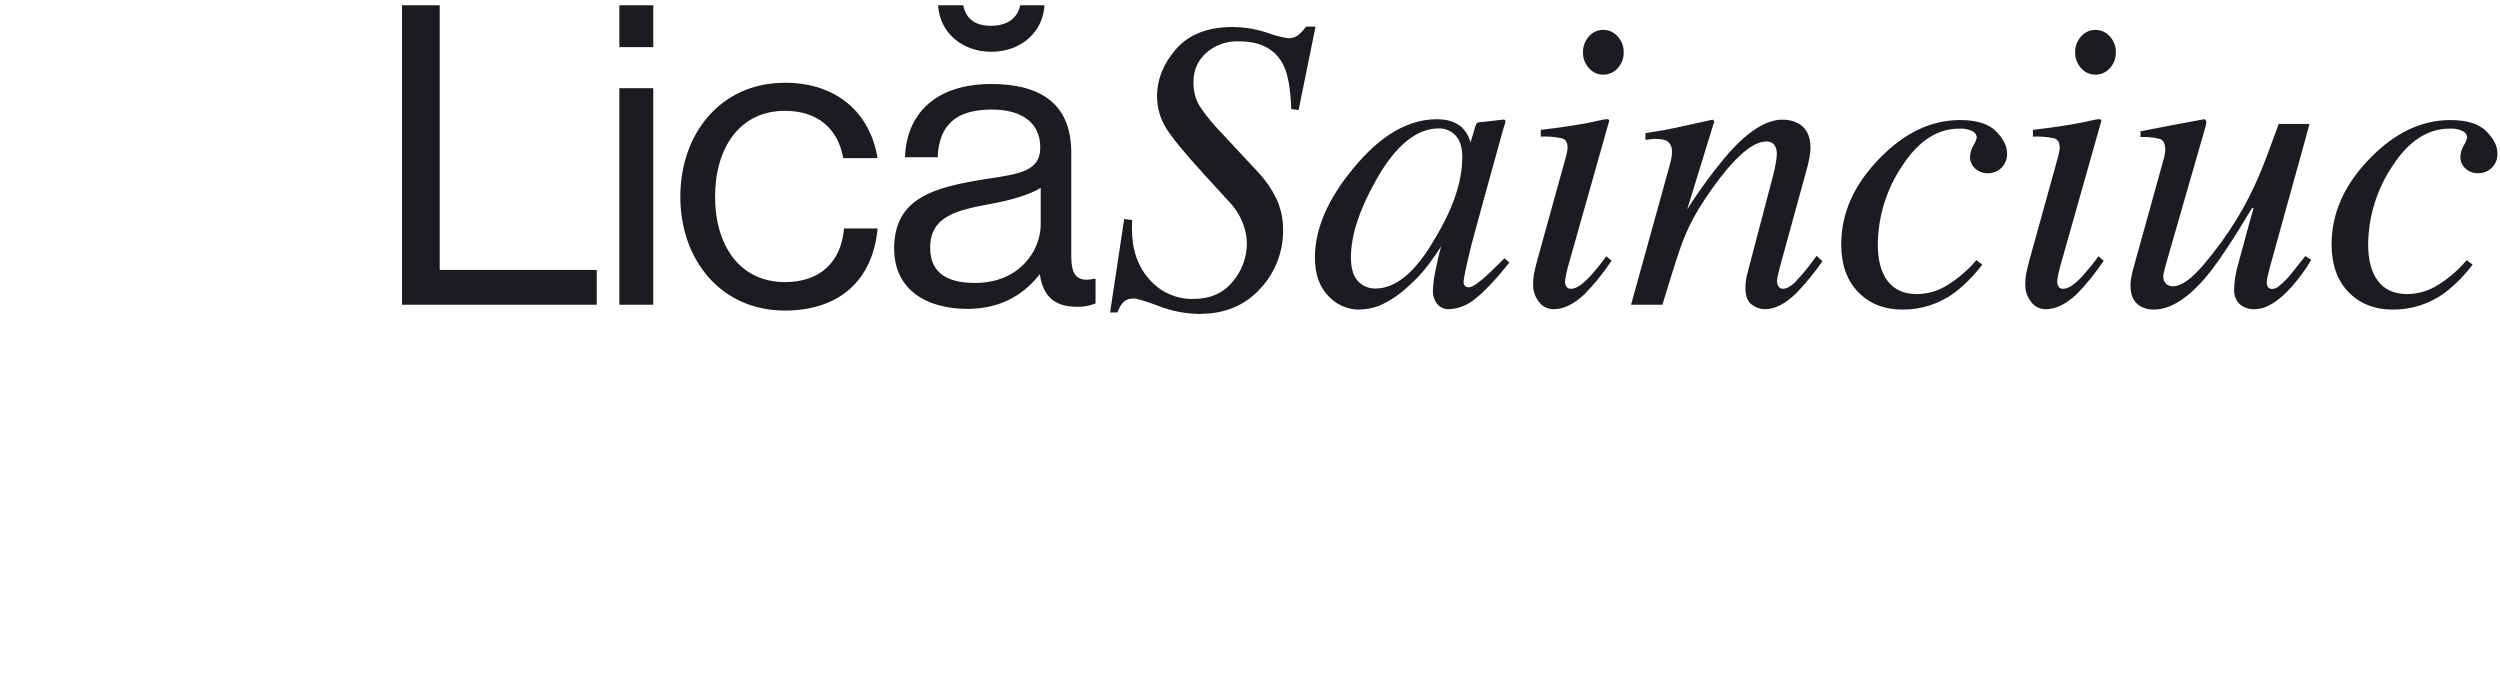 <?xml version="1.0" standalone="no"?>
<!DOCTYPE svg PUBLIC "-//W3C//DTD SVG 20010904//EN" "http://www.w3.org/TR/2001/REC-SVG-20010904/DTD/svg10.dtd">
<!-- Created using Krita: https://krita.org -->
<svg xmlns="http://www.w3.org/2000/svg" 
    xmlns:xlink="http://www.w3.org/1999/xlink"
    xmlns:krita="http://krita.org/namespaces/svg/krita"
    xmlns:sodipodi="http://sodipodi.sourceforge.net/DTD/sodipodi-0.dtd"
    width="573.12pt"
    height="160.56pt"
    viewBox="0 0 573.12 160.56">
<defs/>
<path id="LicăSainciuc_" transform="matrix(0.72 0 0 0.72 92.161 1.211)" fill="#1b1c20" fill-rule="evenodd" stroke-opacity="0" stroke="#000000" stroke-width="0" stroke-linecap="square" stroke-linejoin="bevel" d="M0 95.335L62 95.335L62 84.268L12 84.268L12 0.003L2.84217e-14 0.003ZM69.2 95.335L80 95.335L80 26.402L69.2 26.402ZM69.2 13.335L80 13.335L80 0.003L69.2 0.003L69.2 13.336ZM121.945 97.2C139.145 97.2 149.945 87.6 151.412 71.067L140.743 71.067C139.81 81.734 133.143 88.134 121.943 88.134C107.277 88.134 99.677 76.134 99.677 60.934C99.677 45.734 107.277 33.601 121.943 33.601C132.343 33.601 138.876 39.335 140.476 48.668L151.41 48.668C149.01 34.001 138.21 24.668 121.943 24.668C101.41 24.668 88.611 40.935 88.611 60.934C88.611 80.933 101.41 97.201 121.943 97.201ZM214.958 96C216.966 96.047 218.962 95.684 220.825 94.934L220.825 87.067L220.425 87.067C214.425 88.401 213.091 85.334 213.091 79.734L213.091 46.934C213.091 30.534 202.291 25.067 187.625 25.067C169.359 25.067 160.559 35.067 160.159 48.4L170.559 48.4C170.959 38 176.559 33.2 187.759 33.2C197.626 33.2 203.226 37.6 203.226 45.334C203.226 52.8 196.426 53.734 186.693 55.2C169.493 57.867 156.693 61.2 156.693 77.466C156.693 90.533 166.96 96.666 180.026 96.666C191.759 96.666 198.826 91.066 202.959 85.733L203.092 85.733C204.156 92.801 207.892 96.001 214.956 96.001ZM182.425 88.4C175.359 88.4 168.159 86.4 168.159 77.2C168.159 67.067 176.825 65.2 187.625 63.2C193.492 62.133 199.758 60.4 203.358 58.133L203.358 69.866C203.356 77.868 196.823 88.402 182.423 88.402ZM187.625 14.8C197.625 14.8 204.158 8 204.558 0L196.825 0C196.025 4 192.825 6.533 187.492 6.533C182.159 6.533 179.492 4 178.692 0L170.692 0C171.223 8.936 178.556 14.803 187.623 14.803ZM225.45 97.806L227.792 97.806C228.205 96.589 228.846 95.462 229.68 94.485C230.139 94.079 230.676 93.771 231.258 93.581C231.84 93.391 232.455 93.322 233.065 93.379C234.107 93.379 236.787 94.193 241.106 95.82C245.187 97.403 249.522 98.23 253.899 98.261C261.972 98.261 268.428 95.581 273.267 90.221C277.961 85.228 280.561 78.617 280.526 71.764C280.605 68.182 279.847 64.631 278.313 61.394C276.882 58.491 275.04 55.809 272.844 53.43L260.8 40.495C258.209 37.863 255.877 34.989 253.834 31.913C252.552 29.612 251.921 27.004 252.011 24.371C251.973 22.635 252.313 20.912 253.009 19.321C253.704 17.73 254.738 16.31 256.038 15.159C258.921 12.635 262.669 11.317 266.498 11.481C273.472 11.481 278.215 14.056 280.727 19.205C282.112 22.104 282.912 26.713 283.127 33.03L285.471 33.356L290.871 6.793L287.811 6.793C287.19 7.725 286.446 8.569 285.597 9.3C284.617 10.126 283.362 10.554 282.082 10.5C279.796 10.114 277.551 9.515 275.376 8.71C271.867 7.552 268.199 6.948 264.504 6.919C256.604 6.919 250.614 9.23 246.535 13.853C242.456 18.476 240.416 23.521 240.415 28.99C240.395 32.477 241.342 35.903 243.149 38.885C244.972 41.924 249.095 46.959 255.519 53.99L263.853 63.104C265.825 65.274 267.294 67.853 268.153 70.656C268.695 72.34 268.981 74.096 269 75.865C268.98 80.304 267.388 84.596 264.508 87.974C261.513 91.664 257.279 93.509 251.808 93.508C249.204 93.542 246.624 93.01 244.246 91.948C241.869 90.885 239.751 89.319 238.039 87.356C234.284 83.254 232.407 77.818 232.407 71.047C232.407 70.787 232.429 69.897 232.472 68.378L229.933 68.052ZM337.587 48.338C337.587 56.071 334.667 64.741 328.827 74.348C322.764 84.909 316.464 90.189 309.927 90.189C308.885 90.211 307.851 90.009 306.893 89.599C305.935 89.189 305.076 88.578 304.373 87.809C302.879 86.223 302.132 83.69 302.132 80.209C302.132 73.3 304.829 65.065 310.224 55.503C316.364 44.636 323.008 39.203 330.157 39.203C331.14 39.188 332.116 39.377 333.022 39.759C333.928 40.14 334.745 40.706 335.421 41.42C336.867 42.898 337.59 45.201 337.591 48.329L337.591 48.329ZM329.5 36.282C320.373 36.282 311.554 41.431 303.043 51.728C294.794 61.635 290.67 71.151 290.67 80.274C290.67 85.576 292.1 89.672 294.96 92.561C296.172 93.899 297.645 94.974 299.289 95.719C300.933 96.465 302.712 96.864 304.517 96.894C306.734 96.87 308.931 96.473 311.017 95.721C314.37 94.257 317.448 92.23 320.117 89.727C322.639 87.559 324.917 85.123 326.911 82.461C328.753 79.964 330.064 78.064 330.844 76.761C330.28 78.753 329.705 81.21 329.119 84.133C328.621 86.342 328.327 88.592 328.24 90.855C328.185 92.374 328.657 93.866 329.576 95.076C330.032 95.639 330.615 96.086 331.277 96.38C331.94 96.673 332.663 96.805 333.386 96.765C336.323 96.62 339.137 95.535 341.412 93.673C344.222 91.612 347.946 87.694 352.583 81.921L351.02 80.554L346.769 84.721C346.129 85.329 345.581 85.839 345.124 86.251C344.667 86.663 344.257 87.021 343.892 87.325L342.728 88.236C342.175 88.668 341.592 89.06 340.982 89.408C340.588 89.644 340.141 89.779 339.682 89.799C339.244 89.811 338.816 89.661 338.482 89.378C338.308 89.206 338.174 88.997 338.09 88.767C338.005 88.537 337.973 88.291 337.994 88.047C337.994 87.096 338.797 83.291 340.403 76.631C341.384 72.943 342.574 68.561 343.975 63.486L350.417 40.186C350.603 39.579 350.743 39.113 350.837 38.786C350.931 38.46 351.07 38.016 351.257 37.452C351.343 37.189 351.354 36.907 351.289 36.638C351.203 36.541 351.093 36.468 350.97 36.428C350.847 36.389 350.715 36.383 350.589 36.411L343.089 37.25C342.918 37.241 342.747 37.269 342.586 37.33C342.426 37.391 342.281 37.485 342.159 37.606C341.957 37.961 341.802 38.341 341.695 38.735L340.234 43.643L339.906 42.731C339.421 41.304 338.609 40.01 337.535 38.952C335.648 37.171 332.972 36.28 329.506 36.28L329.506 36.28ZM382.471 22.09C383.338 22.096 384.196 21.915 384.988 21.561C385.78 21.208 386.487 20.689 387.061 20.039C388.339 18.675 389.029 16.861 388.981 14.993C389.025 13.116 388.336 11.293 387.061 9.915C386.491 9.258 385.786 8.731 384.994 8.371C384.202 8.012 383.341 7.828 382.471 7.832C381.605 7.826 380.749 8.009 379.961 8.369C379.174 8.729 378.475 9.256 377.913 9.915C376.655 11.302 375.979 13.121 376.025 14.993C375.986 16.844 376.663 18.64 377.913 20.006C378.474 20.665 379.174 21.193 379.961 21.553C380.748 21.913 381.605 22.096 382.471 22.09ZM380.927 36.738C379.076 37.172 377.116 37.563 375.049 37.91C373.456 38.17 371.873 38.42 370.301 38.659C368.729 38.898 366.156 39.235 362.581 39.668L362.581 41.816C364.862 41.709 367.147 41.895 369.381 42.37C370.529 42.739 371.103 43.706 371.104 45.27C371.103 45.706 371.06 46.142 370.974 46.57C370.886 47.004 370.777 47.481 370.648 48.002L361.38 81.466C360.902 83.289 360.576 84.667 360.403 85.6C360.217 86.686 360.13 87.786 360.143 88.887C360.098 90.891 360.752 92.85 361.992 94.425C362.526 95.157 363.227 95.752 364.036 96.159C364.846 96.567 365.741 96.776 366.647 96.769C369.815 96.769 373.071 95.207 376.414 92.082C379.398 89.057 382.1 85.766 384.487 82.251L385.138 81.339L383.445 79.907C381.813 82.176 380.052 84.35 378.172 86.418C375.741 88.979 373.787 90.259 372.311 90.259C371.992 90.314 371.664 90.267 371.373 90.127C371.081 89.987 370.841 89.76 370.684 89.477C370.413 88.955 370.278 88.373 370.293 87.785C370.489 86.289 370.794 84.809 371.205 83.358L384.35 36.873C384.368 36.762 384.35 36.648 384.297 36.548C384.245 36.448 384.161 36.368 384.059 36.32C383.822 36.167 382.778 36.307 380.925 36.741ZM401.327 95.332C404.167 85.89 406.239 79.38 407.544 75.802C408.974 71.965 410.767 68.274 412.899 64.778C415.595 60.392 418.591 56.197 421.867 52.225C426.878 46.328 431.032 43.38 434.33 43.379C434.835 43.325 435.345 43.402 435.811 43.603C436.278 43.803 436.684 44.121 436.992 44.525C437.505 45.33 437.767 46.27 437.743 47.225C437.714 48.021 437.639 48.814 437.516 49.601C437.296 51.036 437.003 52.46 436.637 53.865L428.329 85.506C428.135 86.211 427.994 86.929 427.906 87.654C427.8 88.431 427.746 89.214 427.743 89.998C427.743 92.56 428.415 94.329 429.759 95.304C430.96 96.231 432.429 96.745 433.946 96.769C437.138 96.769 440.479 95.055 443.969 91.626C447.008 88.472 449.784 85.076 452.269 81.47L450.381 79.777C448.288 82.781 445.971 85.622 443.451 88.277C442.036 89.601 440.788 90.263 439.707 90.263C439.416 90.282 439.125 90.219 438.867 90.081C438.61 89.942 438.397 89.735 438.252 89.481C437.944 88.947 437.787 88.34 437.796 87.724C437.839 87.053 437.948 86.388 438.122 85.738C438.339 84.805 438.534 84.013 438.708 83.362L447.276 52.177C447.623 50.875 447.905 49.66 448.122 48.531C448.334 47.459 448.443 46.369 448.448 45.276C448.448 41.543 447.118 38.96 444.457 37.528C442.912 36.757 441.201 36.377 439.475 36.422C434.492 36.422 428.855 39.916 422.562 46.903C417.67 52.603 413.2 58.653 409.188 65.003L417.818 37.003C417.709 36.76 417.529 36.556 417.301 36.418L405.727 38.957C404.348 39.261 403.065 39.521 401.88 39.738C400.695 39.955 398.701 40.28 395.899 40.714L395.899 42.863C396.506 42.776 397.06 42.7 397.559 42.635C398.066 42.569 398.577 42.535 399.089 42.535C401.172 42.535 402.572 42.895 403.289 43.615C403.659 44.013 403.945 44.482 404.13 44.994C404.315 45.505 404.394 46.049 404.363 46.592C404.368 47.373 404.291 48.151 404.135 48.916C403.983 49.636 403.43 51.697 402.475 55.1L391.329 95.335L401.329 95.335ZM496.069 36.543C486.824 36.543 478.231 40.666 470.288 48.913C462.257 57.205 458.241 66.276 458.242 76.125C458.242 82.549 460.042 87.616 463.642 91.325C467.242 95.034 471.951 96.89 477.77 96.891C483.74 96.926 489.564 95.032 494.37 91.491C497.68 88.918 500.635 85.918 503.159 82.571L501.271 81.139L500.816 81.66C498.302 84.541 495.373 87.032 492.124 89.049C489.217 90.911 485.843 91.916 482.391 91.949C478.225 91.949 475.1 90.559 473.016 87.778C470.932 84.997 469.891 81.151 469.892 76.24C469.948 67.321 472.632 58.612 477.607 51.209C482.75 43.257 488.816 39.281 495.807 39.28C497.275 39.178 498.744 39.458 500.071 40.094C500.452 40.274 500.777 40.554 501.012 40.903C501.247 41.253 501.383 41.659 501.406 42.08C501.205 42.985 500.841 43.845 500.331 44.619C499.671 45.724 499.302 46.978 499.257 48.264C499.244 48.964 499.382 49.658 499.664 50.298C499.945 50.939 500.361 51.511 500.885 51.975C501.984 52.98 503.432 53.519 504.921 53.475C506.036 53.497 507.136 53.209 508.096 52.642C509.057 52.075 509.841 51.252 510.361 50.266C510.881 49.279 511.117 48.167 511.041 47.054C511.041 44.806 509.869 42.493 507.525 40.115C505.181 37.737 501.362 36.548 496.067 36.548L496.067 36.548ZM539.175 22.09C540.042 22.096 540.9 21.915 541.692 21.562C542.483 21.208 543.19 20.689 543.764 20.039C545.043 18.676 545.733 16.861 545.685 14.993C545.729 13.116 545.04 11.293 543.764 9.915C543.194 9.258 542.489 8.731 541.697 8.371C540.905 8.012 540.045 7.828 539.175 7.832C538.309 7.826 537.453 8.009 536.665 8.369C535.878 8.729 535.179 9.256 534.617 9.915C533.359 11.302 532.683 13.121 532.729 14.993C532.69 16.844 533.367 18.64 534.617 20.006C535.178 20.665 535.878 21.193 536.665 21.553C537.452 21.913 538.309 22.096 539.175 22.09ZM537.631 36.738C535.78 37.172 533.821 37.563 531.753 37.91C530.16 38.17 528.578 38.42 527.005 38.659C525.432 38.898 522.859 39.235 519.285 39.668L519.285 41.816C521.564 41.709 523.848 41.895 526.08 42.37C527.229 42.739 527.803 43.706 527.804 45.27C527.803 45.707 527.759 46.142 527.673 46.57C527.586 47.004 527.478 47.481 527.348 48.002L518.08 81.466C517.602 83.289 517.276 84.667 517.103 85.6C516.917 86.686 516.83 87.786 516.843 88.887C516.798 90.891 517.452 92.85 518.692 94.425C519.226 95.157 519.927 95.752 520.736 96.159C521.546 96.567 522.441 96.776 523.347 96.769C526.515 96.769 529.771 95.207 533.114 92.082C536.098 89.057 538.8 85.766 541.187 82.251L541.838 81.339L540.145 79.907C538.513 82.176 536.752 84.35 534.872 86.418C532.44 88.979 530.486 90.259 529.011 90.259C528.692 90.314 528.364 90.267 528.073 90.127C527.781 89.987 527.541 89.76 527.384 89.477C527.113 88.955 526.978 88.373 526.993 87.785C527.189 86.289 527.493 84.81 527.904 83.358L541.049 36.873C541.068 36.762 541.049 36.648 540.997 36.548C540.945 36.448 540.861 36.368 540.759 36.32C540.524 36.167 539.48 36.307 537.629 36.741ZM550.943 84.909C550.726 85.909 550.574 86.691 550.488 87.255C550.39 87.988 550.346 88.728 550.357 89.468C550.357 92.595 551.495 94.767 553.772 95.983C554.996 96.599 556.35 96.912 557.72 96.894C563.072 96.894 568.753 93.288 574.763 86.075C578.23 81.871 582.989 74.702 589.042 64.569L589.519 64.563L587.819 70.689C586.561 75.256 585.528 79.062 584.719 82.106C584.285 83.598 583.938 85.114 583.678 86.646C583.47 87.869 583.361 89.106 583.352 90.346C583.276 91.24 583.399 92.141 583.712 92.982C584.026 93.823 584.522 94.585 585.165 95.211C586.472 96.282 588.129 96.837 589.818 96.767C593.475 96.767 597.434 94.377 601.693 89.598C604.029 86.961 606.105 84.105 607.893 81.07L606.038 79.833C604.467 81.786 603.301 83.24 602.538 84.195C601.307 85.757 600.458 86.777 599.991 87.255C599.202 88.089 598.351 88.862 597.444 89.566C596.884 90.021 596.191 90.284 595.47 90.315C595.211 90.341 594.95 90.297 594.713 90.188C594.477 90.079 594.273 89.909 594.124 89.696C593.855 89.256 593.72 88.747 593.733 88.231C593.751 87.616 593.836 87.004 593.988 86.408C594.159 85.671 594.351 84.868 594.564 84L607.364 37.783L597.544 37.783C594.908 45.085 592.887 50.409 591.482 53.754C589.359 58.829 586.847 63.732 583.969 68.42C580.877 73.415 577.408 78.166 573.591 82.631C569.703 87.195 566.464 89.476 563.873 89.475C563.462 89.493 563.053 89.427 562.668 89.282C562.284 89.136 561.933 88.914 561.638 88.628C561.344 88.315 561.117 87.946 560.971 87.542C560.824 87.139 560.761 86.71 560.786 86.281C560.813 85.842 560.88 85.407 560.986 84.981C561.119 84.373 561.336 83.526 561.637 82.439L574.292 38.451L574.492 37.376C574.511 37.241 574.503 37.104 574.469 36.972C574.434 36.841 574.374 36.717 574.292 36.609C574.239 36.501 574.154 36.411 574.048 36.354C573.942 36.297 573.821 36.274 573.701 36.289L563.223 38.242L553.537 40.13L553.537 41.953C555.629 41.843 557.726 42.052 559.755 42.572C560.861 42.985 561.414 44.125 561.415 45.99C561.415 46.372 561.381 46.753 561.315 47.129C561.248 47.498 561.172 47.898 561.087 48.329ZM652.2 36.543C642.955 36.543 634.361 40.666 626.418 48.913C618.387 57.205 614.371 66.276 614.372 76.125C614.372 82.549 616.172 87.616 619.772 91.325C623.372 95.034 628.081 96.89 633.899 96.891C639.869 96.926 645.693 95.031 650.499 91.491C653.808 88.917 656.764 85.918 659.288 82.571L657.4 81.139L656.944 81.66C654.43 84.541 651.501 87.032 648.253 89.049C645.346 90.911 641.972 91.916 638.52 91.949C634.353 91.949 631.228 90.559 629.145 87.778C627.062 84.997 626.02 81.151 626.02 76.24C626.076 67.32 628.76 58.612 633.735 51.209C638.878 43.257 644.945 39.281 651.935 39.28C653.403 39.178 654.873 39.458 656.2 40.094C656.581 40.274 656.906 40.554 657.14 40.903C657.375 41.253 657.511 41.66 657.534 42.08C657.333 42.984 656.969 43.845 656.46 44.619C655.8 45.724 655.431 46.978 655.386 48.264C655.373 48.963 655.511 49.657 655.792 50.298C656.073 50.939 656.49 51.511 657.013 51.975C658.112 52.98 659.561 53.518 661.05 53.475C662.165 53.497 663.265 53.209 664.225 52.642C665.186 52.075 665.97 51.252 666.49 50.266C667.01 49.279 667.246 48.167 667.17 47.054C667.17 44.806 665.998 42.493 663.654 40.115C661.31 37.737 657.491 36.548 652.196 36.548L652.196 36.548Z" sodipodi:nodetypes="ccccccccccccccccccccccccccccccccccccccccccccccccccccccccccccccccccccccccccccccccccccccccccccccccccccccccccccccccccccccccccccccccccccccccccccccccccccccccccccccccccccccccccccccccccccccccccccccccccccccccccccccccccccccccccccccccccccccccccccccccccccccccccccccccccccccccccccccccccccccccccccccccccccccccccccccccccccccccccccccccccccccccccccccccccccccccccccccccccccccccccccccccccccccccccccccccccccccccccccccccccccccccc"/>
</svg>
